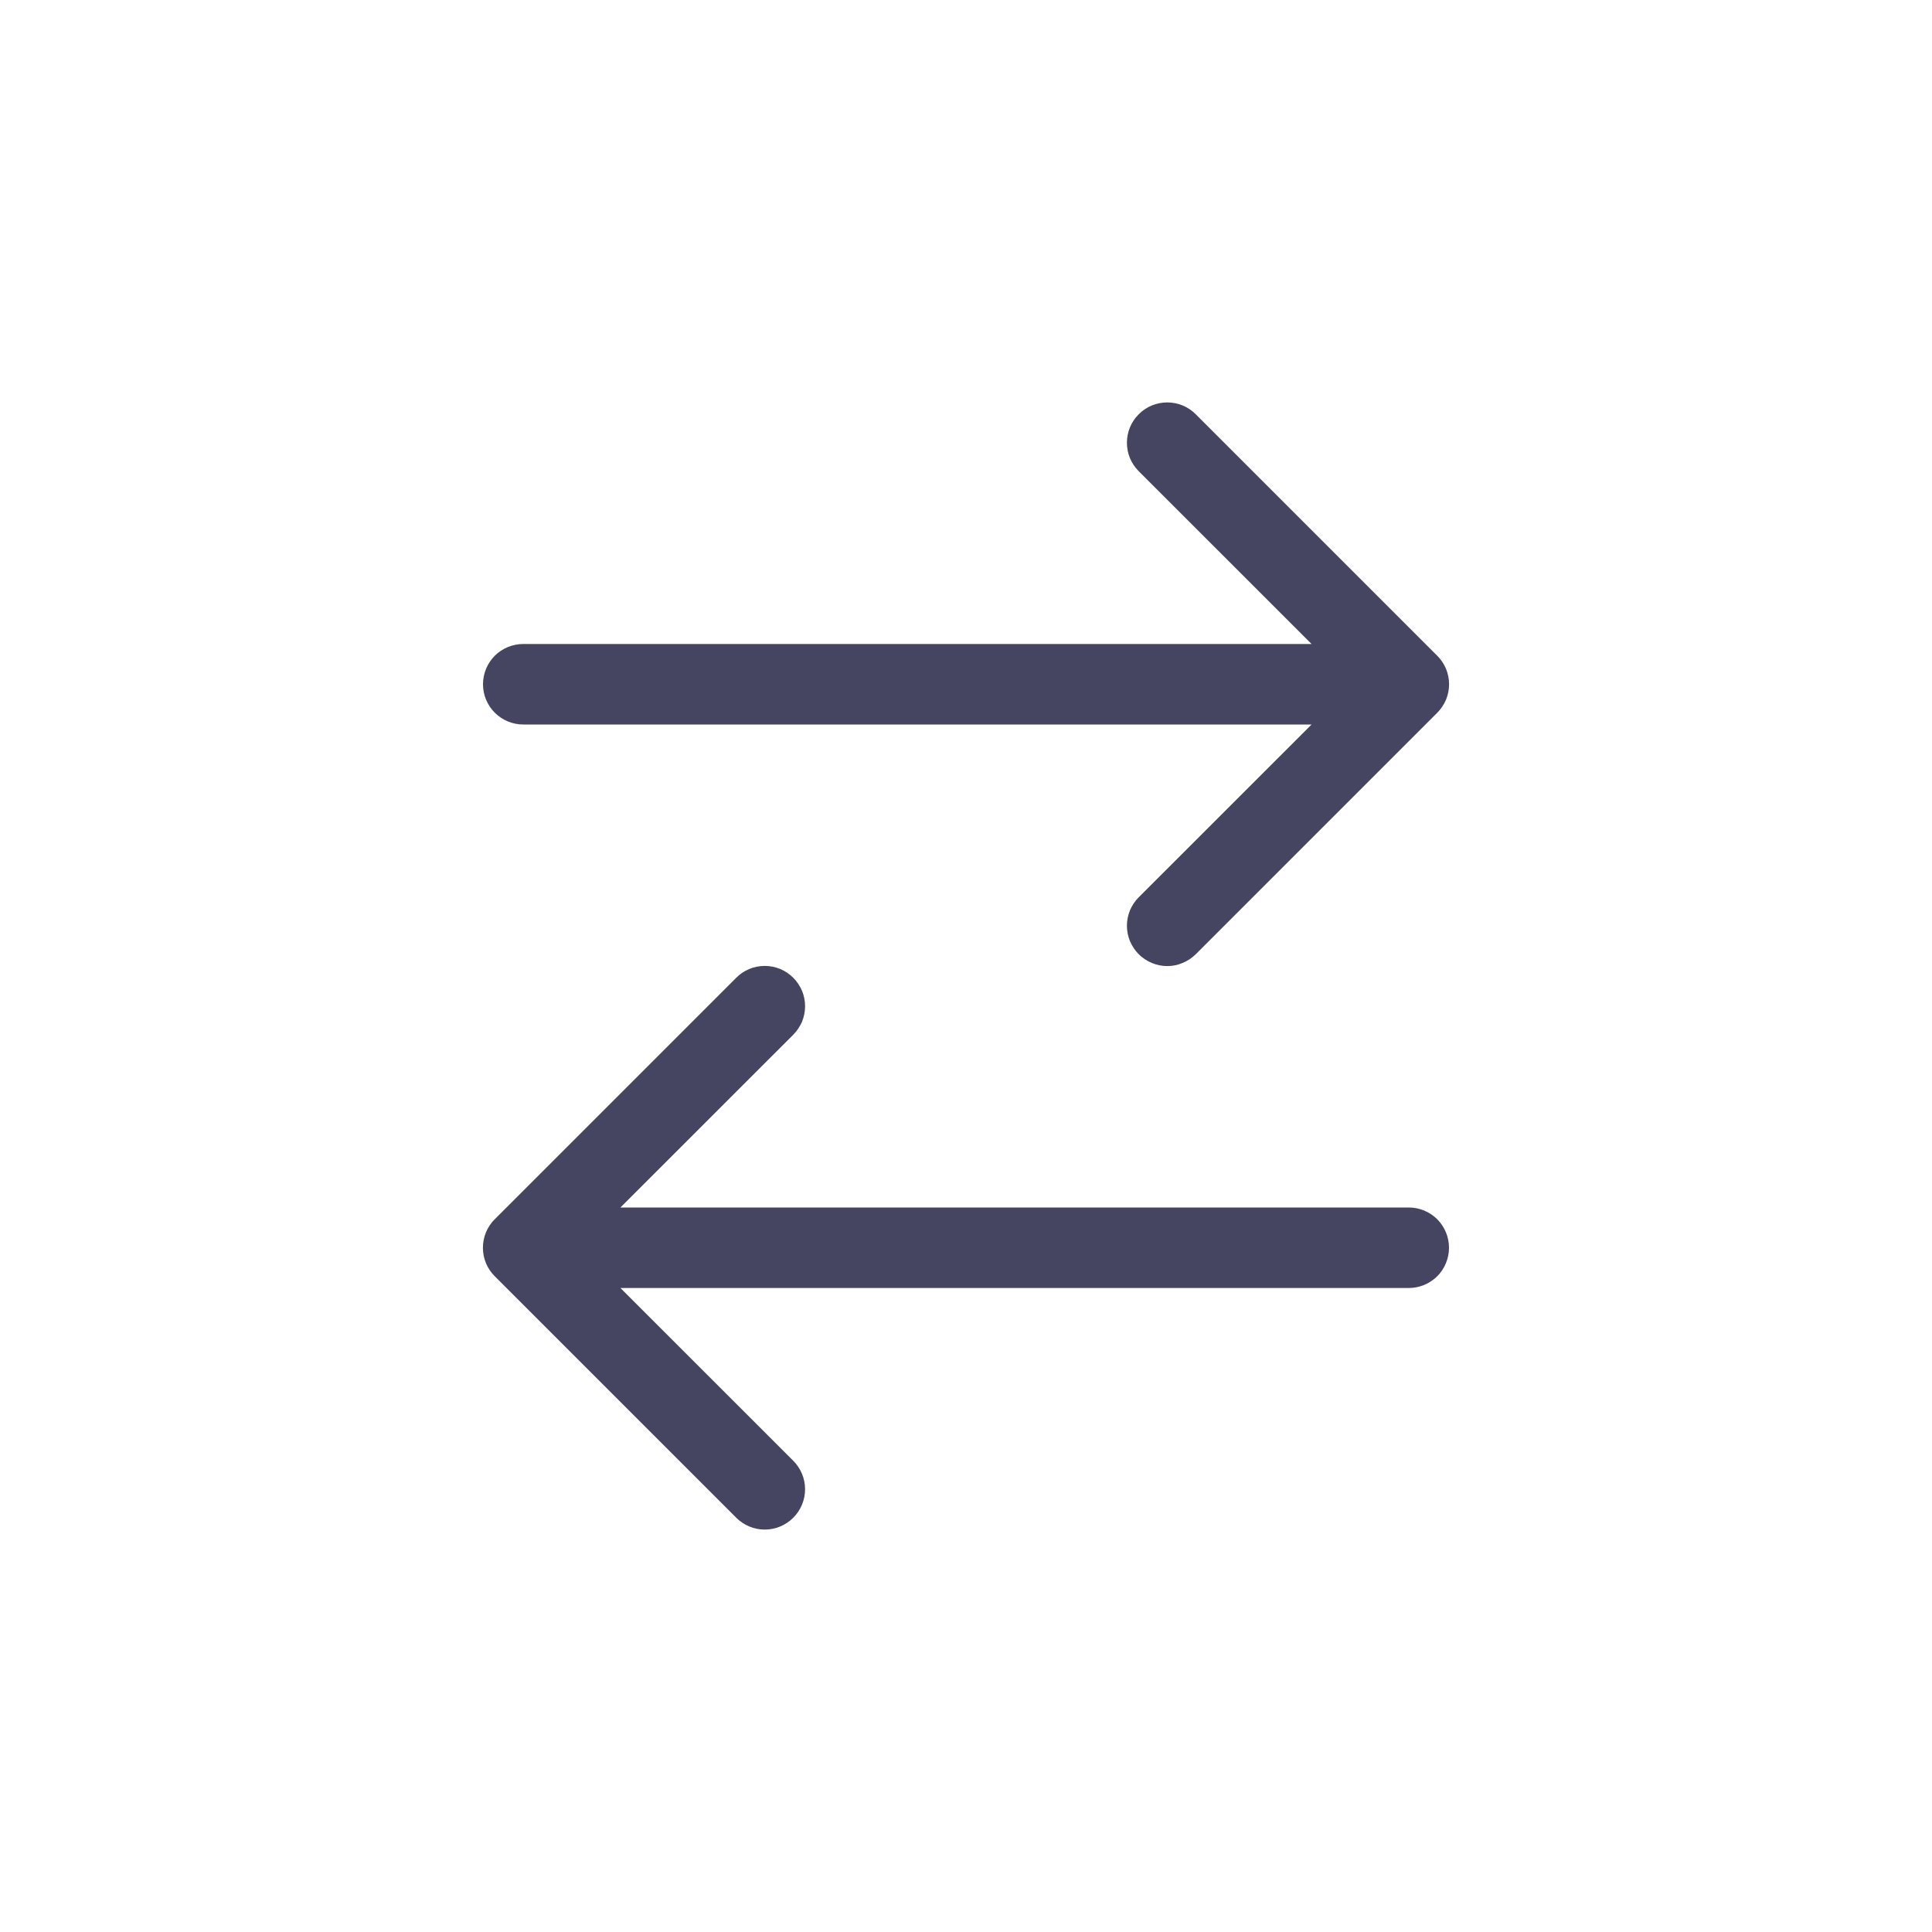 <svg width="24" height="24" viewBox="0 0 24 24" fill="none" xmlns="http://www.w3.org/2000/svg">
<path d="M14.146 5.146C14.192 5.099 14.248 5.062 14.308 5.037C14.369 5.012 14.434 4.999 14.5 4.999C14.566 4.999 14.631 5.012 14.692 5.037C14.752 5.062 14.807 5.099 14.854 5.146L17.854 8.146C17.901 8.192 17.937 8.248 17.963 8.308C17.988 8.369 18.001 8.434 18.001 8.5C18.001 8.566 17.988 8.631 17.963 8.692C17.937 8.752 17.901 8.807 17.854 8.854L14.854 11.854C14.807 11.9 14.752 11.937 14.691 11.962C14.631 11.988 14.566 12.001 14.5 12.001C14.434 12.001 14.369 11.988 14.308 11.962C14.248 11.937 14.192 11.9 14.146 11.854C14.099 11.807 14.063 11.752 14.037 11.691C14.012 11.631 13.999 11.566 13.999 11.5C13.999 11.434 14.012 11.369 14.037 11.308C14.063 11.248 14.099 11.192 14.146 11.146L16.293 9H6.5C6.367 9 6.24 8.947 6.146 8.853C6.053 8.76 6 8.633 6 8.5C6 8.367 6.053 8.24 6.146 8.146C6.24 8.053 6.367 8 6.5 8H16.293L14.146 5.854C14.099 5.807 14.062 5.752 14.037 5.692C14.012 5.631 13.999 5.566 13.999 5.5C13.999 5.434 14.012 5.369 14.037 5.308C14.062 5.248 14.099 5.192 14.146 5.146ZM9.854 12.146C9.9 12.192 9.937 12.248 9.963 12.308C9.988 12.369 10.001 12.434 10.001 12.5C10.001 12.566 9.988 12.631 9.963 12.692C9.937 12.752 9.9 12.807 9.854 12.854L7.707 15H17.5C17.633 15 17.76 15.053 17.854 15.146C17.947 15.24 18 15.367 18 15.5C18 15.633 17.947 15.76 17.854 15.854C17.76 15.947 17.633 16 17.5 16H7.707L9.854 18.146C9.948 18.24 10.001 18.367 10.001 18.5C10.001 18.633 9.948 18.76 9.854 18.854C9.76 18.948 9.633 19.001 9.5 19.001C9.367 19.001 9.24 18.948 9.146 18.854L6.146 15.854C6.099 15.807 6.062 15.752 6.037 15.692C6.012 15.631 5.999 15.566 5.999 15.5C5.999 15.434 6.012 15.369 6.037 15.308C6.062 15.248 6.099 15.192 6.146 15.146L9.146 12.146C9.192 12.099 9.248 12.062 9.308 12.037C9.369 12.012 9.434 11.999 9.5 11.999C9.566 11.999 9.631 12.012 9.692 12.037C9.752 12.062 9.807 12.099 9.854 12.146Z" fill="#454561"/>
</svg>
